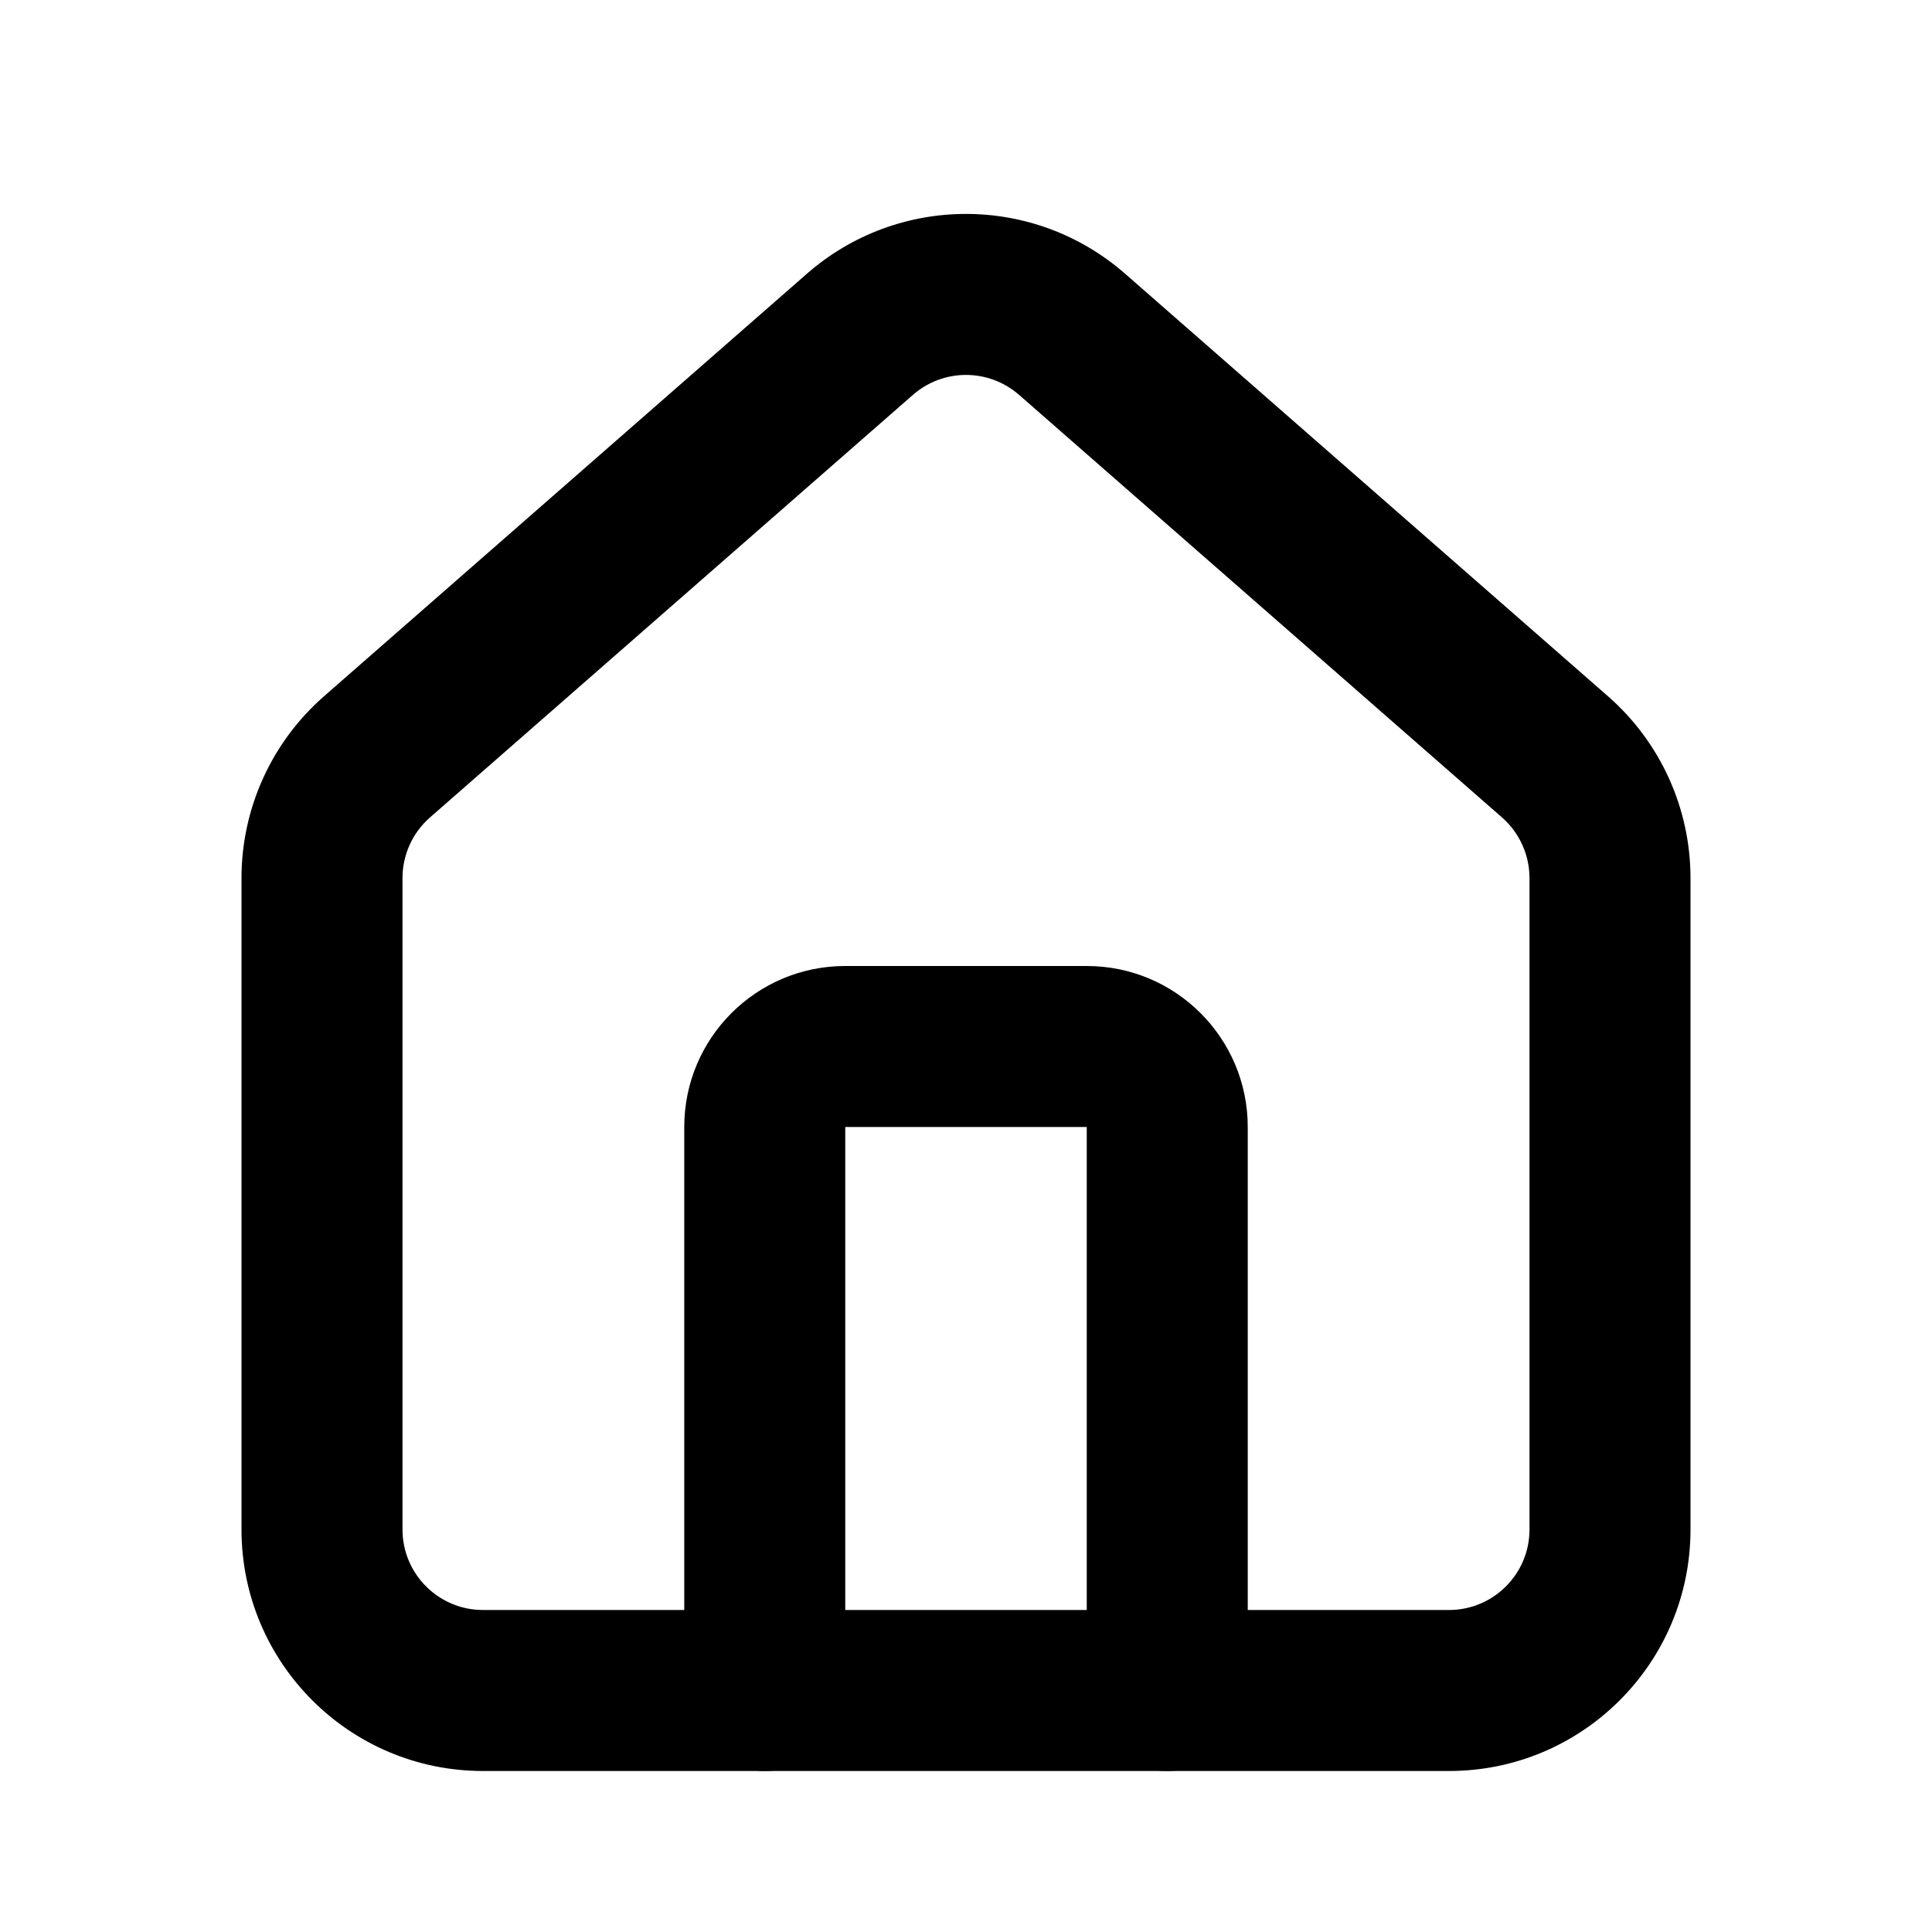 <svg xmlns="http://www.w3.org/2000/svg" viewBox="0 0 24 24"><path class="fn-svg-icon" fill-rule="evenodd" d="M12.659 4.905C12.281 4.575 11.719 4.575 11.341 4.905L5.341 10.155C5.124 10.345 5 10.619 5 10.908V19C5 19.552 5.448 20 6 20H18C18.552 20 19 19.552 19 19V10.908C19 10.619 18.875 10.345 18.659 10.155L12.659 4.905ZM10.024 3.4C11.156 2.41 12.844 2.41 13.976 3.4L19.976 8.65C20.627 9.22 21 10.043 21 10.908V19C21 20.657 19.657 22 18 22H6C4.343 22 3 20.657 3 19V10.908C3 10.043 3.373 9.22 4.024 8.65L10.024 3.4Z" clip-rule="evenodd"/><path class="fn-svg-icon" fill-rule="evenodd" d="M8.5 14C8.5 12.896 9.395 12 10.5 12H13.5C14.605 12 15.5 12.896 15.5 14V21C15.5 21.552 15.052 22 14.5 22C13.948 22 13.5 21.552 13.5 21V14H10.5V21C10.5 21.552 10.052 22 9.5 22C8.948 22 8.5 21.552 8.5 21V14Z" clip-rule="evenodd"/></svg>
